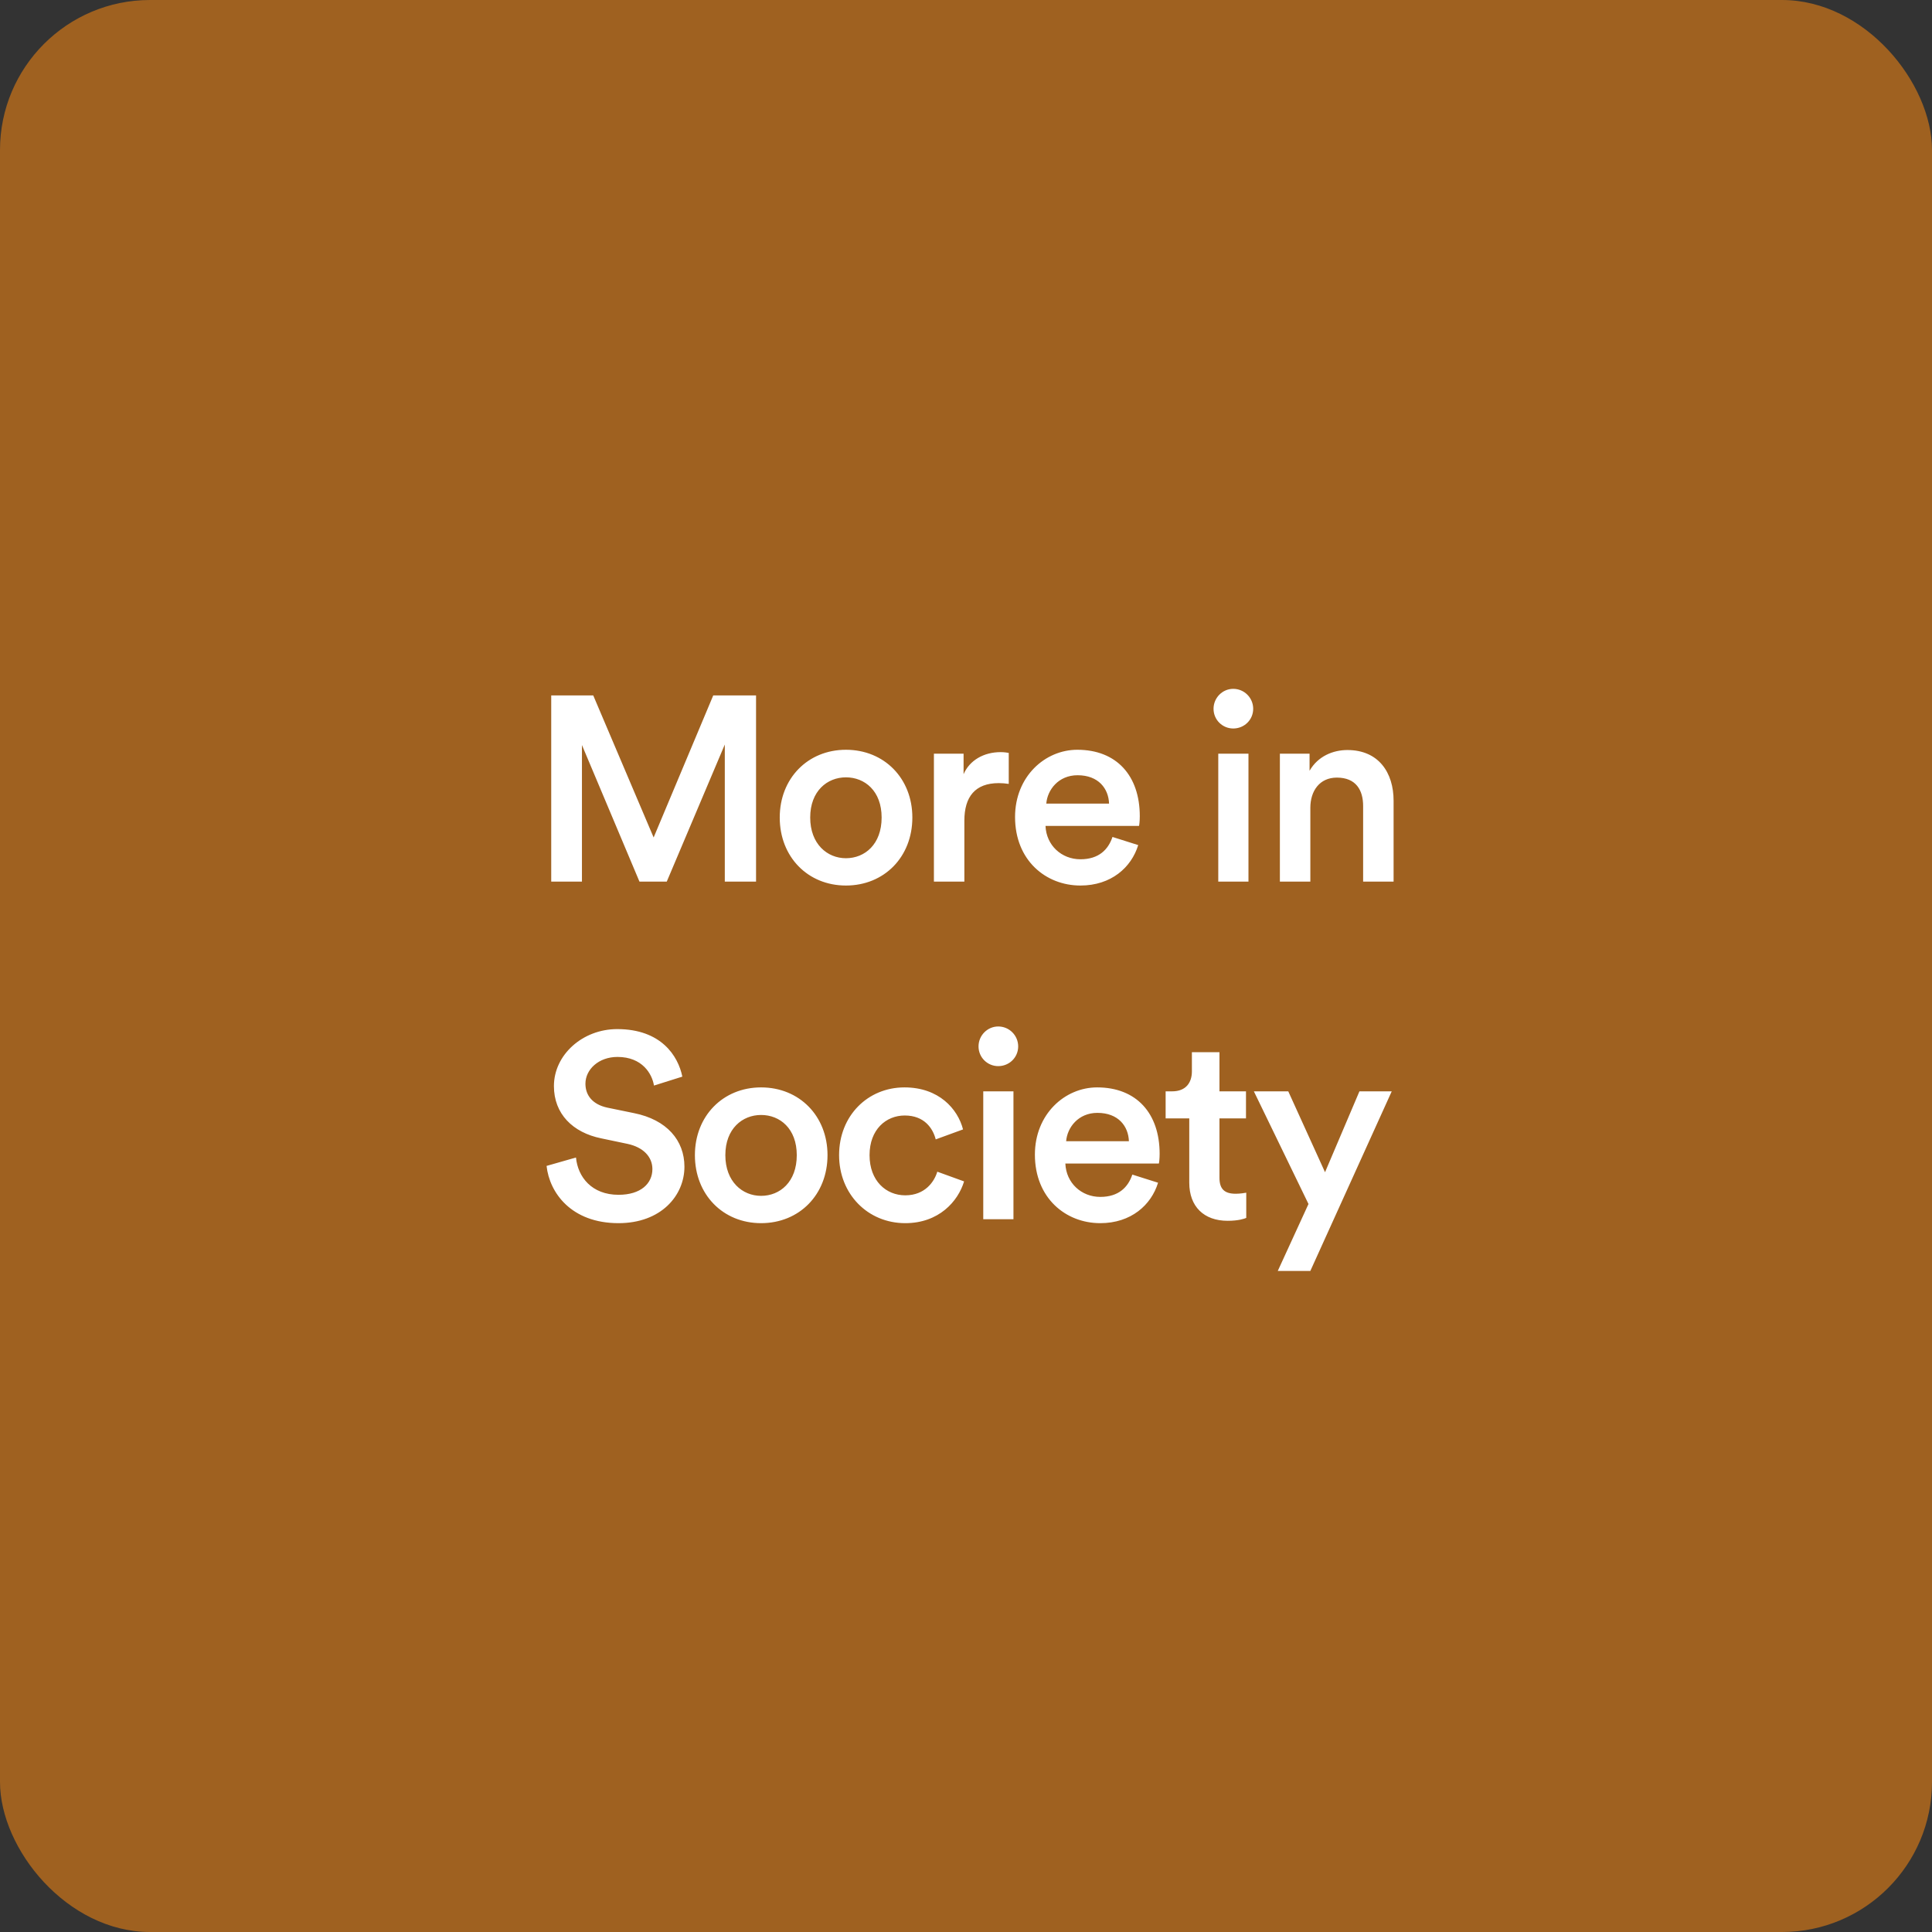 <svg width="103" height="103" viewBox="0 0 103 103" fill="none" xmlns="http://www.w3.org/2000/svg">
<rect x="0" y="0" width="103" height="103" fill="#333333" stroke="none"/>
<rect width="103" height="103" rx="8" fill="#9F6120"/>
<path d="M40.307 47H38.641V39.692L35.547 47H34.091L31.025 39.72V47H29.387V37.074H31.627L34.847 44.648L38.025 37.074H40.307V47ZM45.098 45.754C46.106 45.754 47.002 45.012 47.002 43.584C47.002 42.17 46.106 41.442 45.098 41.442C44.104 41.442 43.194 42.17 43.194 43.584C43.194 44.998 44.104 45.754 45.098 45.754ZM45.098 39.972C47.142 39.972 48.64 41.498 48.64 43.584C48.64 45.684 47.142 47.21 45.098 47.21C43.068 47.21 41.57 45.684 41.57 43.584C41.57 41.498 43.068 39.972 45.098 39.972ZM53.779 40.14V41.792C53.597 41.764 53.415 41.75 53.247 41.75C51.987 41.75 51.413 42.478 51.413 43.752V47H49.789V40.182H51.371V41.274C51.693 40.532 52.449 40.098 53.345 40.098C53.541 40.098 53.709 40.126 53.779 40.14ZM55.781 42.842H59.127C59.099 42.044 58.567 41.33 57.447 41.33C56.425 41.33 55.837 42.114 55.781 42.842ZM59.309 44.62L60.681 45.054C60.317 46.244 59.239 47.21 57.601 47.21C55.753 47.21 54.115 45.866 54.115 43.556C54.115 41.4 55.711 39.972 57.433 39.972C59.533 39.972 60.765 41.358 60.765 43.514C60.765 43.78 60.737 44.004 60.723 44.032H55.739C55.781 45.068 56.593 45.81 57.601 45.81C58.581 45.81 59.085 45.292 59.309 44.62ZM66.559 47H64.949V40.182H66.559V47ZM64.697 37.788C64.697 37.2 65.173 36.724 65.747 36.724C66.335 36.724 66.811 37.2 66.811 37.788C66.811 38.376 66.335 38.838 65.747 38.838C65.173 38.838 64.697 38.376 64.697 37.788ZM69.858 43.066V47H68.234V40.182H69.816V41.092C70.264 40.308 71.076 39.986 71.832 39.986C73.498 39.986 74.296 41.19 74.296 42.688V47H72.672V42.968C72.672 42.128 72.294 41.456 71.272 41.456C70.348 41.456 69.858 42.17 69.858 43.066ZM36.377 57.398L34.865 57.874C34.767 57.258 34.249 56.348 32.919 56.348C31.911 56.348 31.211 57.02 31.211 57.776C31.211 58.406 31.603 58.882 32.373 59.05L33.801 59.344C35.551 59.694 36.489 60.8 36.489 62.2C36.489 63.74 35.243 65.21 32.975 65.21C30.455 65.21 29.293 63.586 29.139 62.158L30.707 61.71C30.805 62.746 31.547 63.698 32.975 63.698C34.165 63.698 34.781 63.096 34.781 62.326C34.781 61.682 34.305 61.164 33.451 60.982L32.051 60.688C30.539 60.38 29.531 59.386 29.531 57.902C29.531 56.236 31.057 54.864 32.905 54.864C35.243 54.864 36.153 56.292 36.377 57.398ZM40.575 63.754C41.583 63.754 42.478 63.012 42.478 61.584C42.478 60.17 41.583 59.442 40.575 59.442C39.581 59.442 38.67 60.17 38.67 61.584C38.67 62.998 39.581 63.754 40.575 63.754ZM40.575 57.972C42.618 57.972 44.117 59.498 44.117 61.584C44.117 63.684 42.618 65.21 40.575 65.21C38.544 65.21 37.047 63.684 37.047 61.584C37.047 59.498 38.544 57.972 40.575 57.972ZM48.234 59.47C47.24 59.47 46.358 60.212 46.358 61.584C46.358 62.956 47.24 63.726 48.262 63.726C49.326 63.726 49.816 62.984 49.97 62.466L51.398 62.984C51.076 64.048 50.054 65.21 48.262 65.21C46.26 65.21 44.734 63.656 44.734 61.584C44.734 59.484 46.26 57.972 48.22 57.972C50.054 57.972 51.062 59.12 51.342 60.212L49.886 60.744C49.732 60.142 49.27 59.47 48.234 59.47ZM54.03 65H52.42V58.182H54.03V65ZM52.168 55.788C52.168 55.2 52.644 54.724 53.218 54.724C53.806 54.724 54.282 55.2 54.282 55.788C54.282 56.376 53.806 56.838 53.218 56.838C52.644 56.838 52.168 56.376 52.168 55.788ZM56.839 60.842H60.185C60.157 60.044 59.625 59.33 58.505 59.33C57.483 59.33 56.895 60.114 56.839 60.842ZM60.367 62.62L61.739 63.054C61.375 64.244 60.297 65.21 58.659 65.21C56.811 65.21 55.173 63.866 55.173 61.556C55.173 59.4 56.769 57.972 58.491 57.972C60.591 57.972 61.823 59.358 61.823 61.514C61.823 61.78 61.795 62.004 61.781 62.032H56.797C56.839 63.068 57.651 63.81 58.659 63.81C59.639 63.81 60.143 63.292 60.367 62.62ZM65.013 56.096V58.182H66.427V59.624H65.013V62.788C65.013 63.39 65.279 63.642 65.881 63.642C66.105 63.642 66.371 63.6 66.441 63.586V64.93C66.343 64.972 66.035 65.084 65.447 65.084C64.187 65.084 63.403 64.328 63.403 63.054V59.624H62.143V58.182H62.493C63.221 58.182 63.543 57.72 63.543 57.118V56.096H65.013ZM69.857 67.758H68.121L69.759 64.188L66.847 58.182H68.681L70.641 62.494L72.475 58.182H74.197L69.857 67.758Z" fill="white"/>
</svg>
